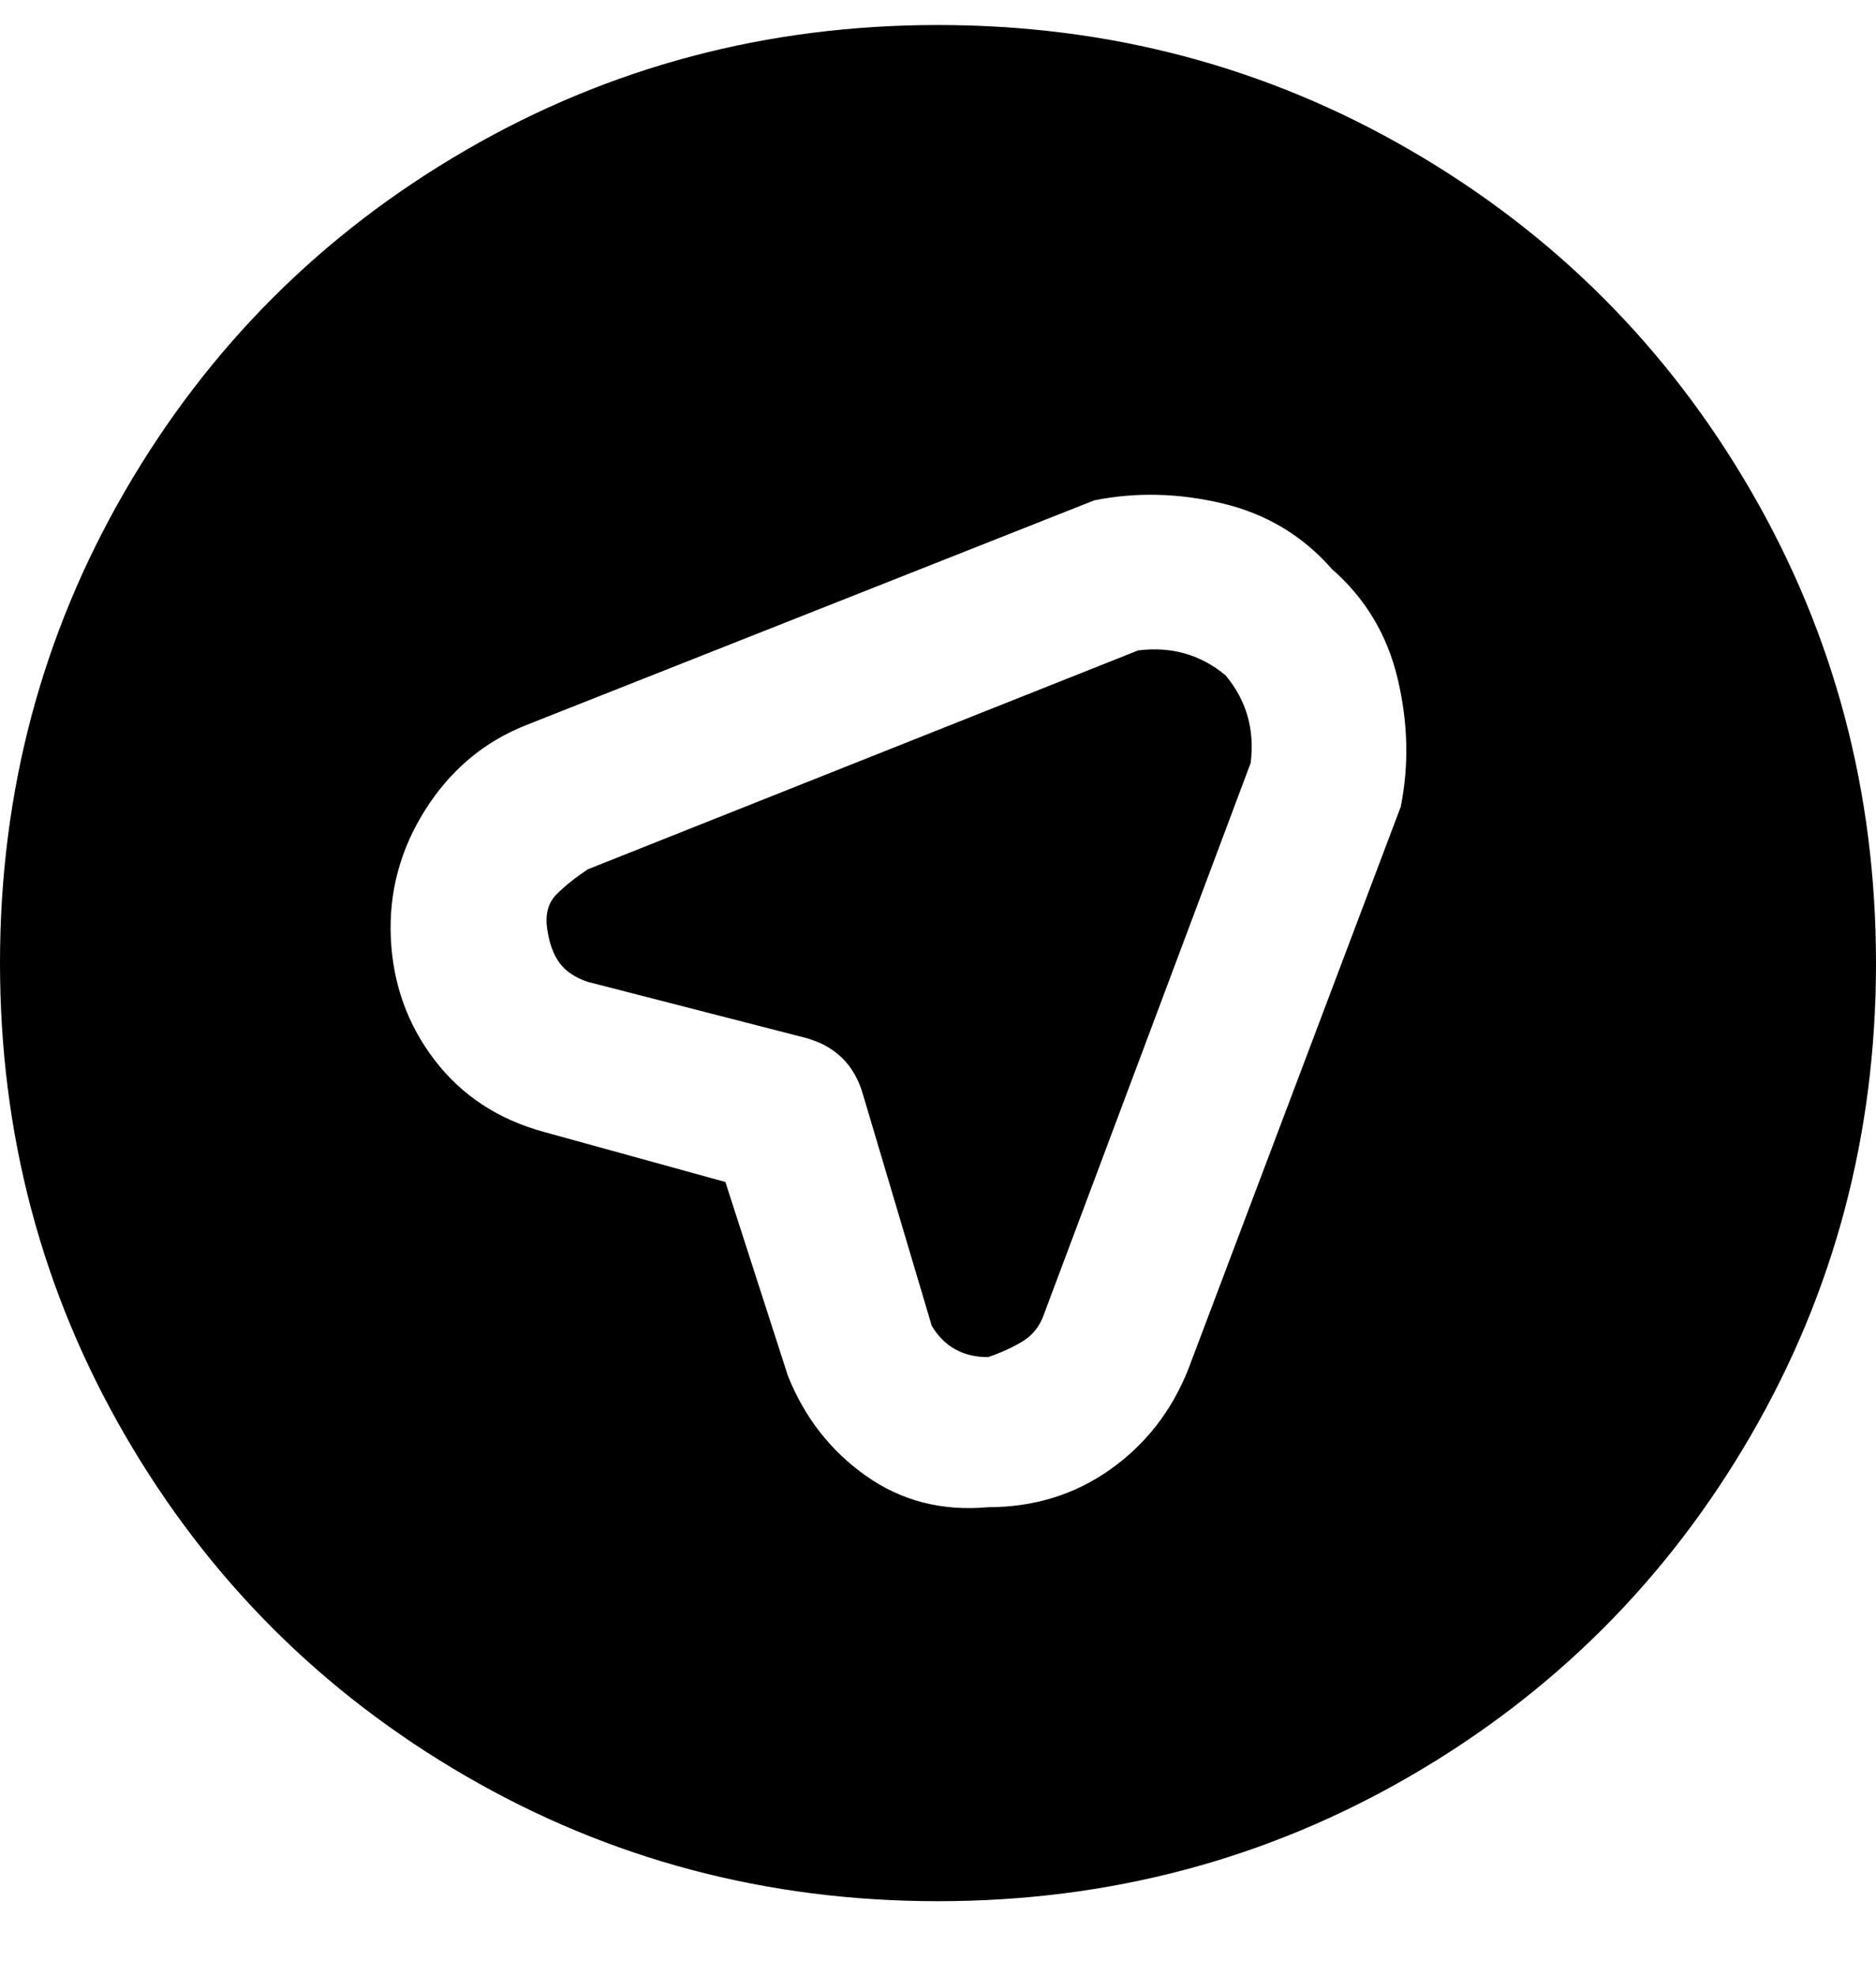 <svg viewBox="0 0 300 316" xmlns="http://www.w3.org/2000/svg"><path d="M196 108q5 6 4 14l-33 88q-1 3-3.5 4.5T158 217q-6 0-9-5l-11-37q-2-7-9-9l-35-9q-3-1-4.5-3t-2-5.5Q87 145 89 143t5-4l88-35q8-1 14 4zm104 46q0 41-20 75.5T225.5 284Q191 304 150 304t-75.5-20Q40 264 20 229.5T0 154q0-41 20-75.5T74.5 24Q109 4 150 4t75.5 20Q260 44 280 78.5t20 75.5zm-87-63q-7-8-17.5-10.5T175 80l-91 36q-10 4-16 13.5T62.5 150q.5 11 7 19.5T87 181l29 8 10 31q4 10 12.5 16t19.5 5q11 0 19.5-6t12.5-16l34-90q2-10-.5-20.5T213 91z"/></svg>